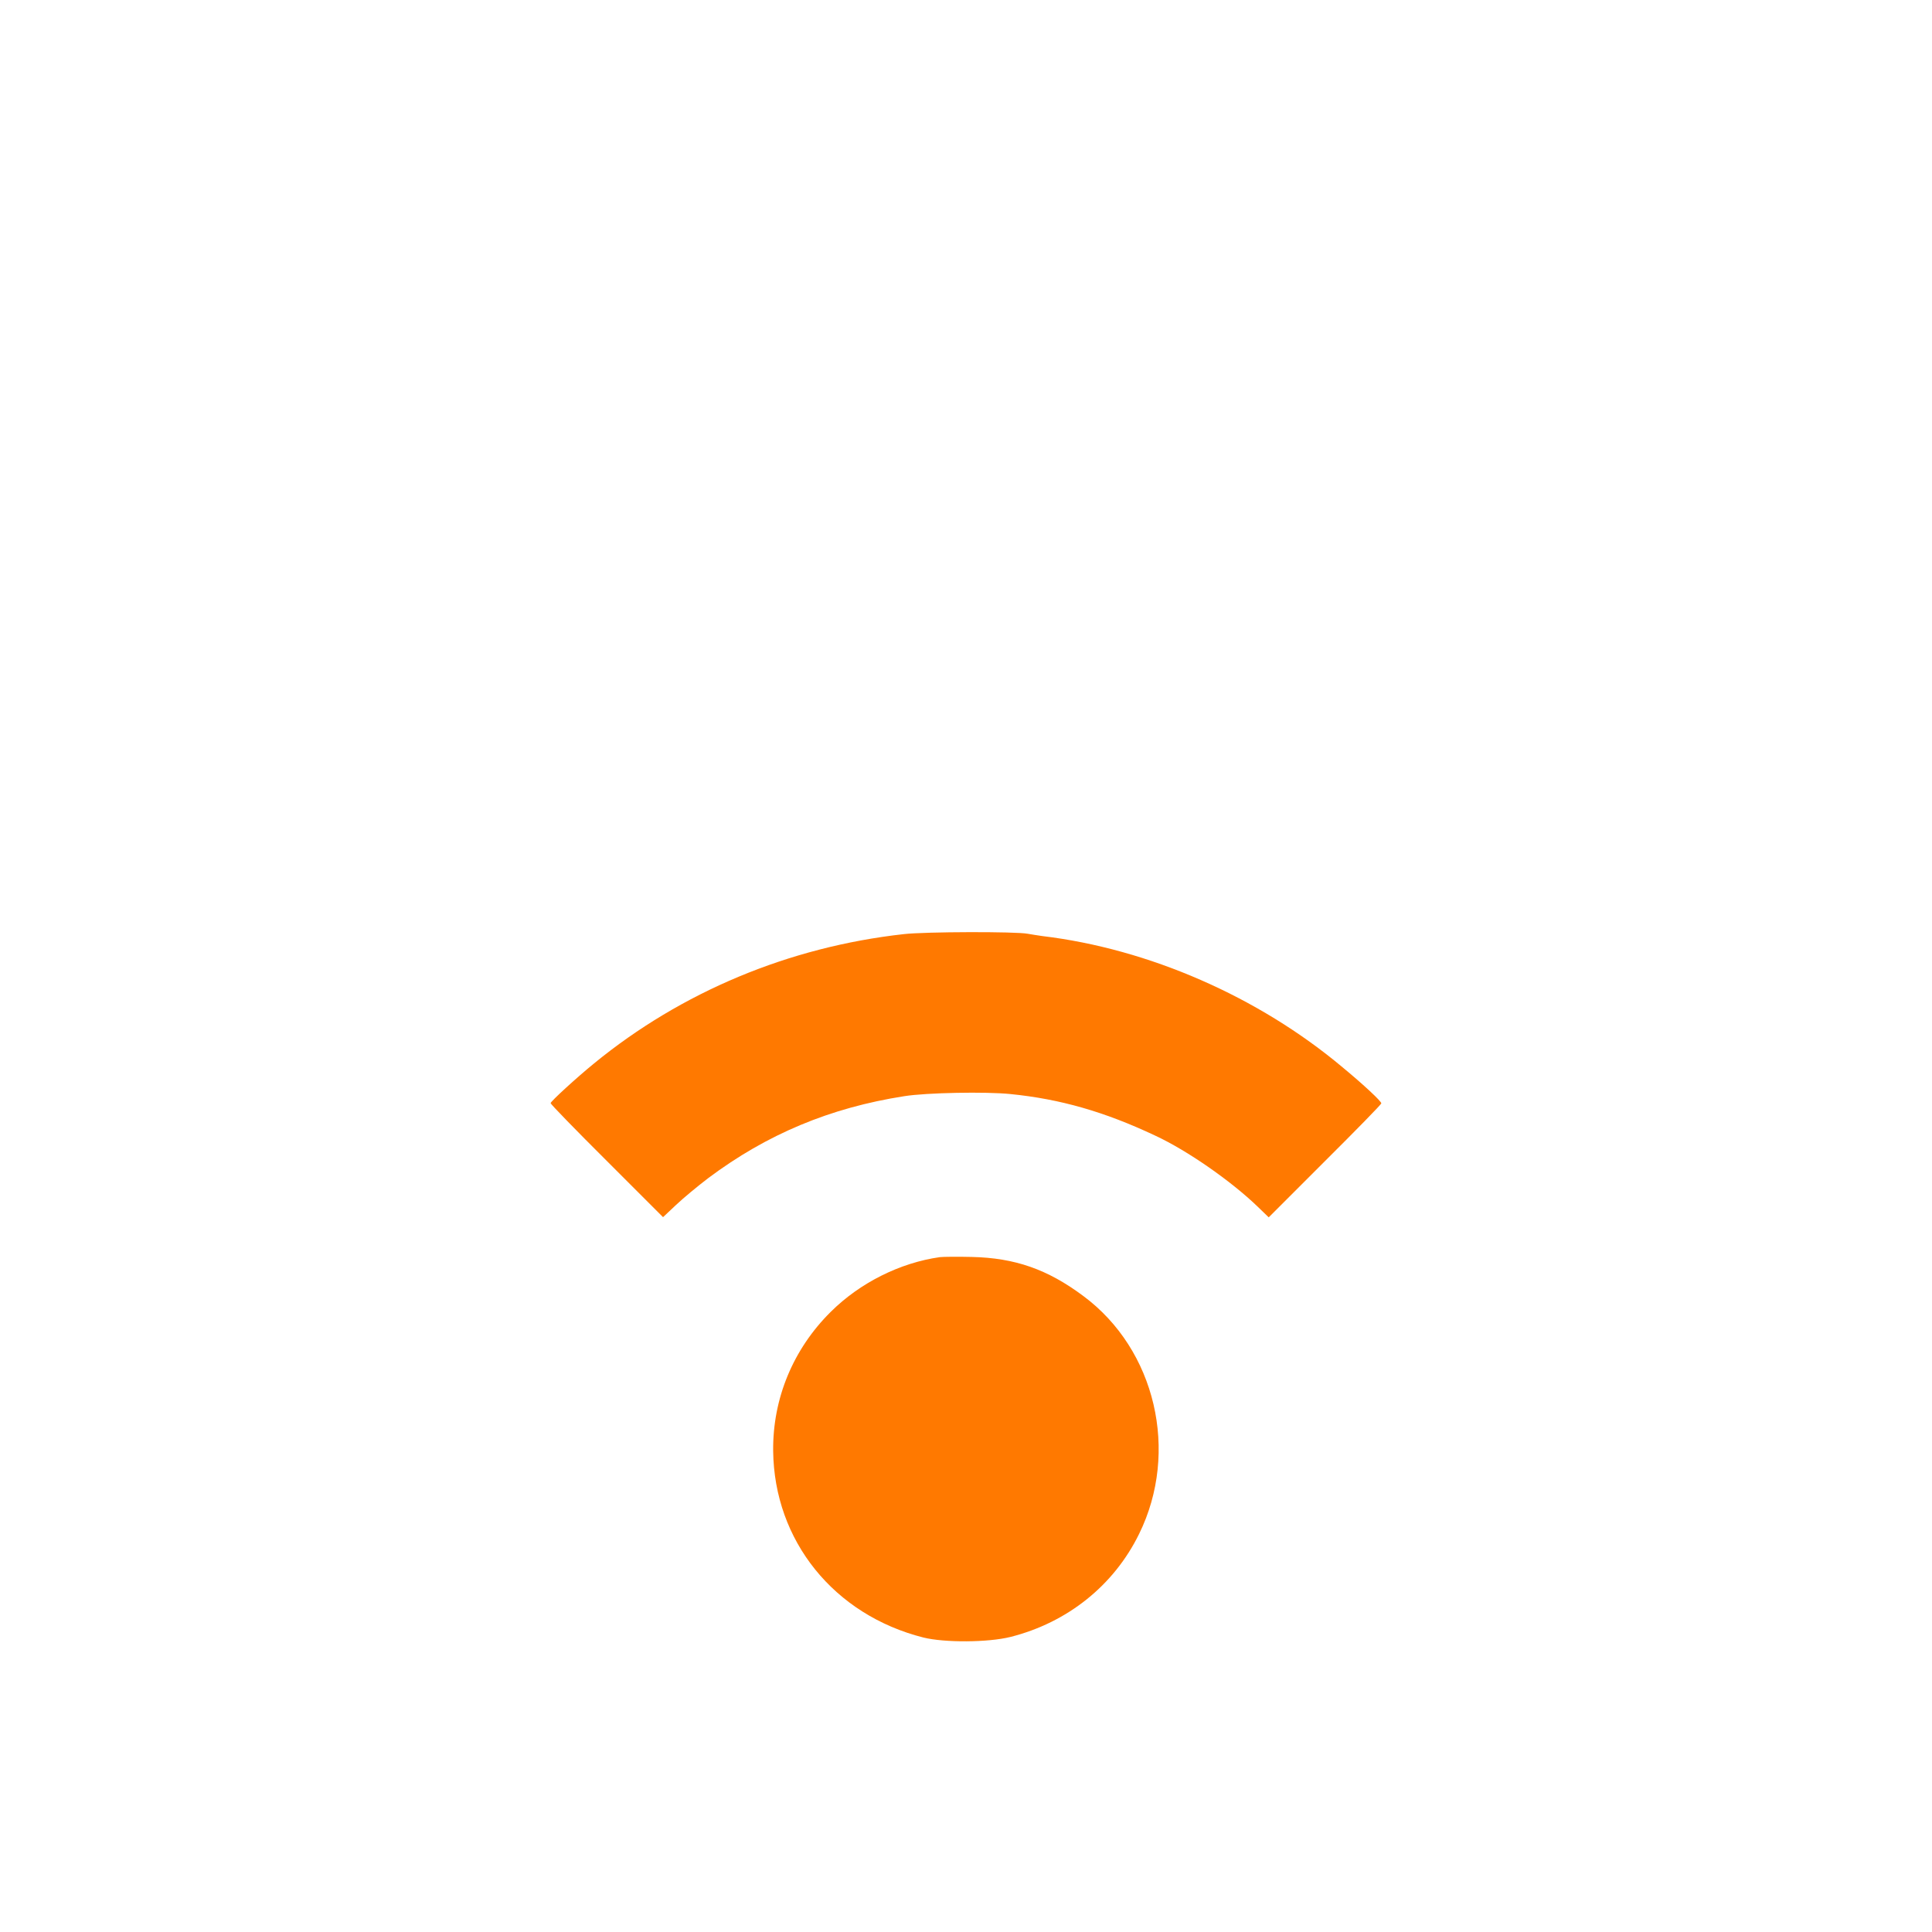 <!-- Generated by IcoMoon.io -->
<svg version="1.1" xmlns="http://www.w3.org/2000/svg" width="32" height="32" viewBox="0 0 32 32">
<title>wifi_1</title>
<path fill="#ff7900" d="M14.97 15.472c-1.901 0.211-3.683 0.957-5.13 2.141-0.294 0.24-0.72 0.63-0.72 0.659 0 0.016 0.419 0.448 0.931 0.957l0.931 0.931 0.218-0.205c0.118-0.112 0.358-0.31 0.531-0.442 0.97-0.726 2.016-1.165 3.248-1.357 0.362-0.058 1.35-0.077 1.757-0.035 0.826 0.083 1.555 0.291 2.397 0.688 0.531 0.246 1.258 0.752 1.702 1.181l0.179 0.173 0.931-0.931c0.515-0.512 0.934-0.941 0.934-0.957 0-0.035-0.291-0.307-0.643-0.598-1.392-1.168-3.21-1.962-4.973-2.173-0.086-0.013-0.195-0.029-0.24-0.038-0.192-0.038-1.696-0.035-2.054 0.006z"></path>
<path fill="#ff7900" d="M15.568 20.822c-0.662 0.093-1.325 0.426-1.808 0.906-0.624 0.618-0.963 1.437-0.954 2.304 0.016 1.488 1.008 2.717 2.49 3.091 0.349 0.086 1.066 0.083 1.44-0.010 0.941-0.237 1.712-0.851 2.131-1.706 0.669-1.36 0.275-3.053-0.925-3.942-0.592-0.442-1.133-0.63-1.846-0.646-0.237-0.006-0.474-0.003-0.528 0.003z"></path>
</svg>
